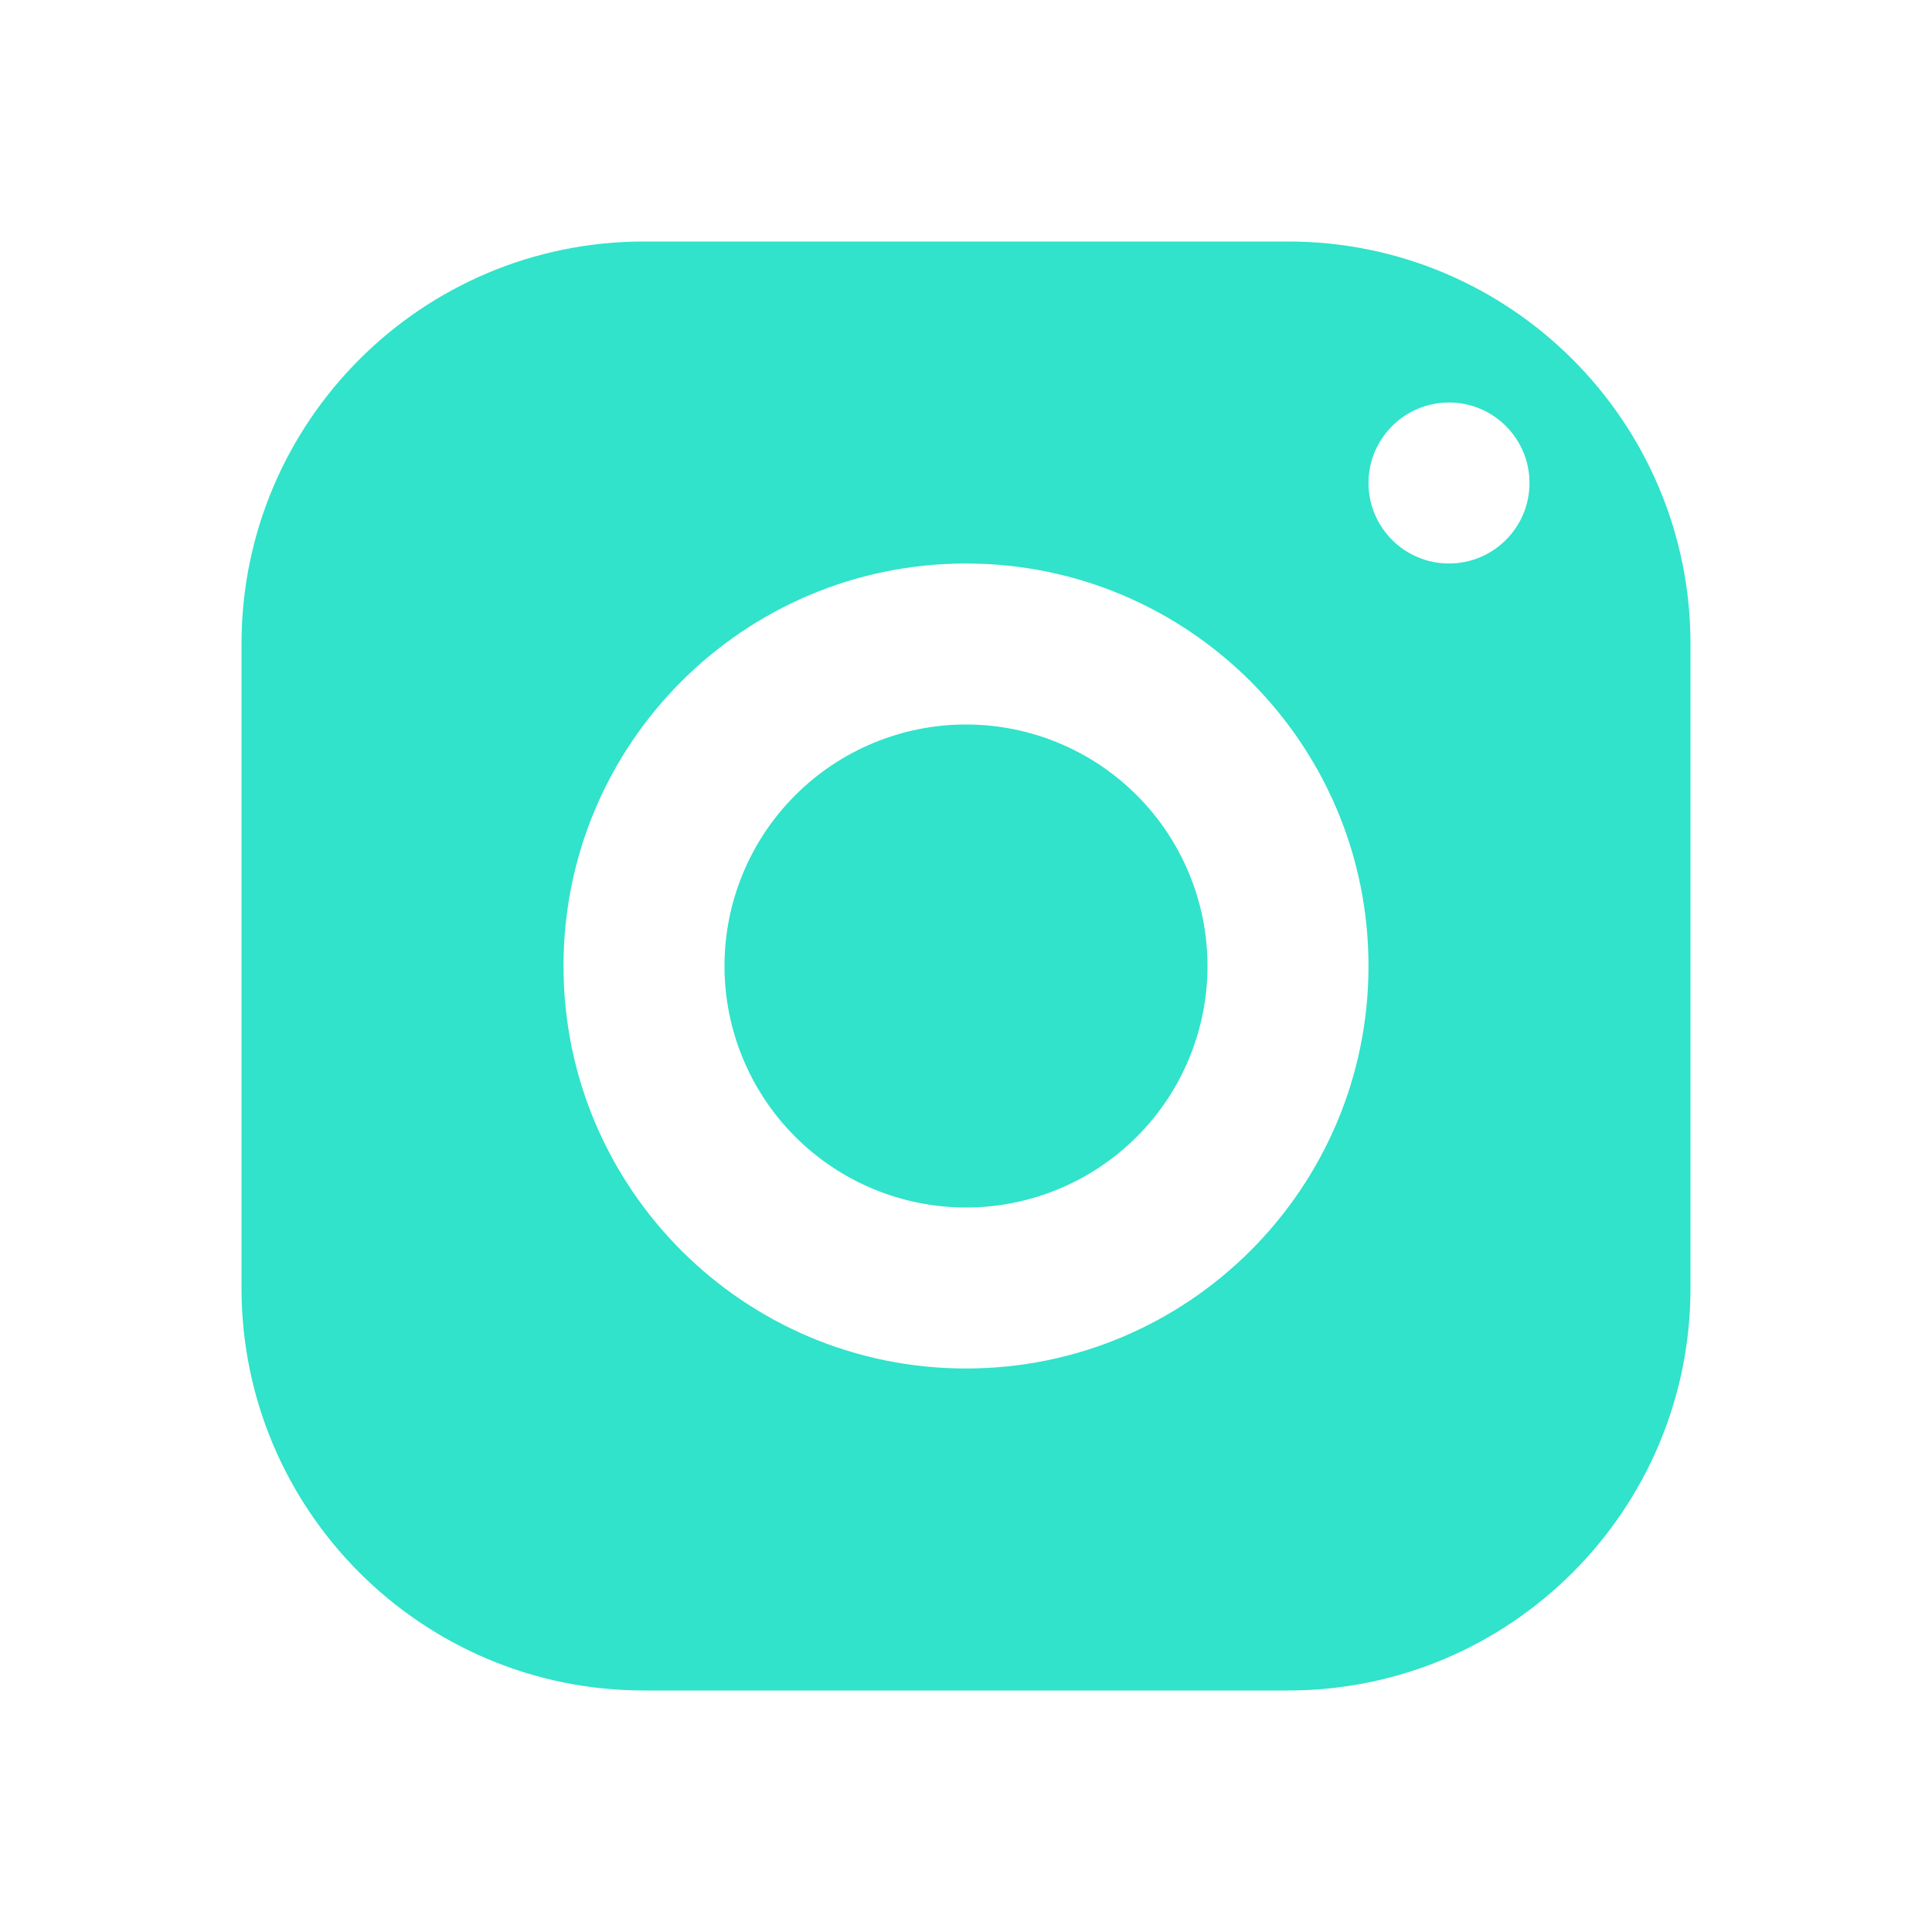 <svg width="114" height="114" viewBox="0 0 114 114" fill="none" xmlns="http://www.w3.org/2000/svg">
<path d="M38 14.25C24.885 14.25 14.25 24.885 14.25 38V76C14.25 89.115 24.885 99.75 38 99.75H76C89.115 99.75 99.75 89.115 99.75 76V38C99.75 24.885 89.115 14.25 76 14.25H38ZM85.5 23.75C88.122 23.75 90.25 25.878 90.25 28.5C90.25 31.122 88.122 33.25 85.5 33.25C82.878 33.25 80.75 31.122 80.75 28.5C80.75 25.878 82.878 23.75 85.5 23.75ZM57 33.25C70.115 33.25 80.75 43.885 80.75 57C80.75 70.115 70.115 80.75 57 80.75C43.885 80.75 33.25 70.115 33.25 57C33.25 43.885 43.885 33.25 57 33.25ZM57 42.75C53.221 42.75 49.596 44.251 46.924 46.924C44.251 49.596 42.75 53.221 42.75 57C42.75 60.779 44.251 64.404 46.924 67.076C49.596 69.749 53.221 71.25 57 71.25C60.779 71.25 64.404 69.749 67.076 67.076C69.749 64.404 71.25 60.779 71.25 57C71.25 53.221 69.749 49.596 67.076 46.924C64.404 44.251 60.779 42.75 57 42.75Z" fill="#30E3CA"/>
</svg>
